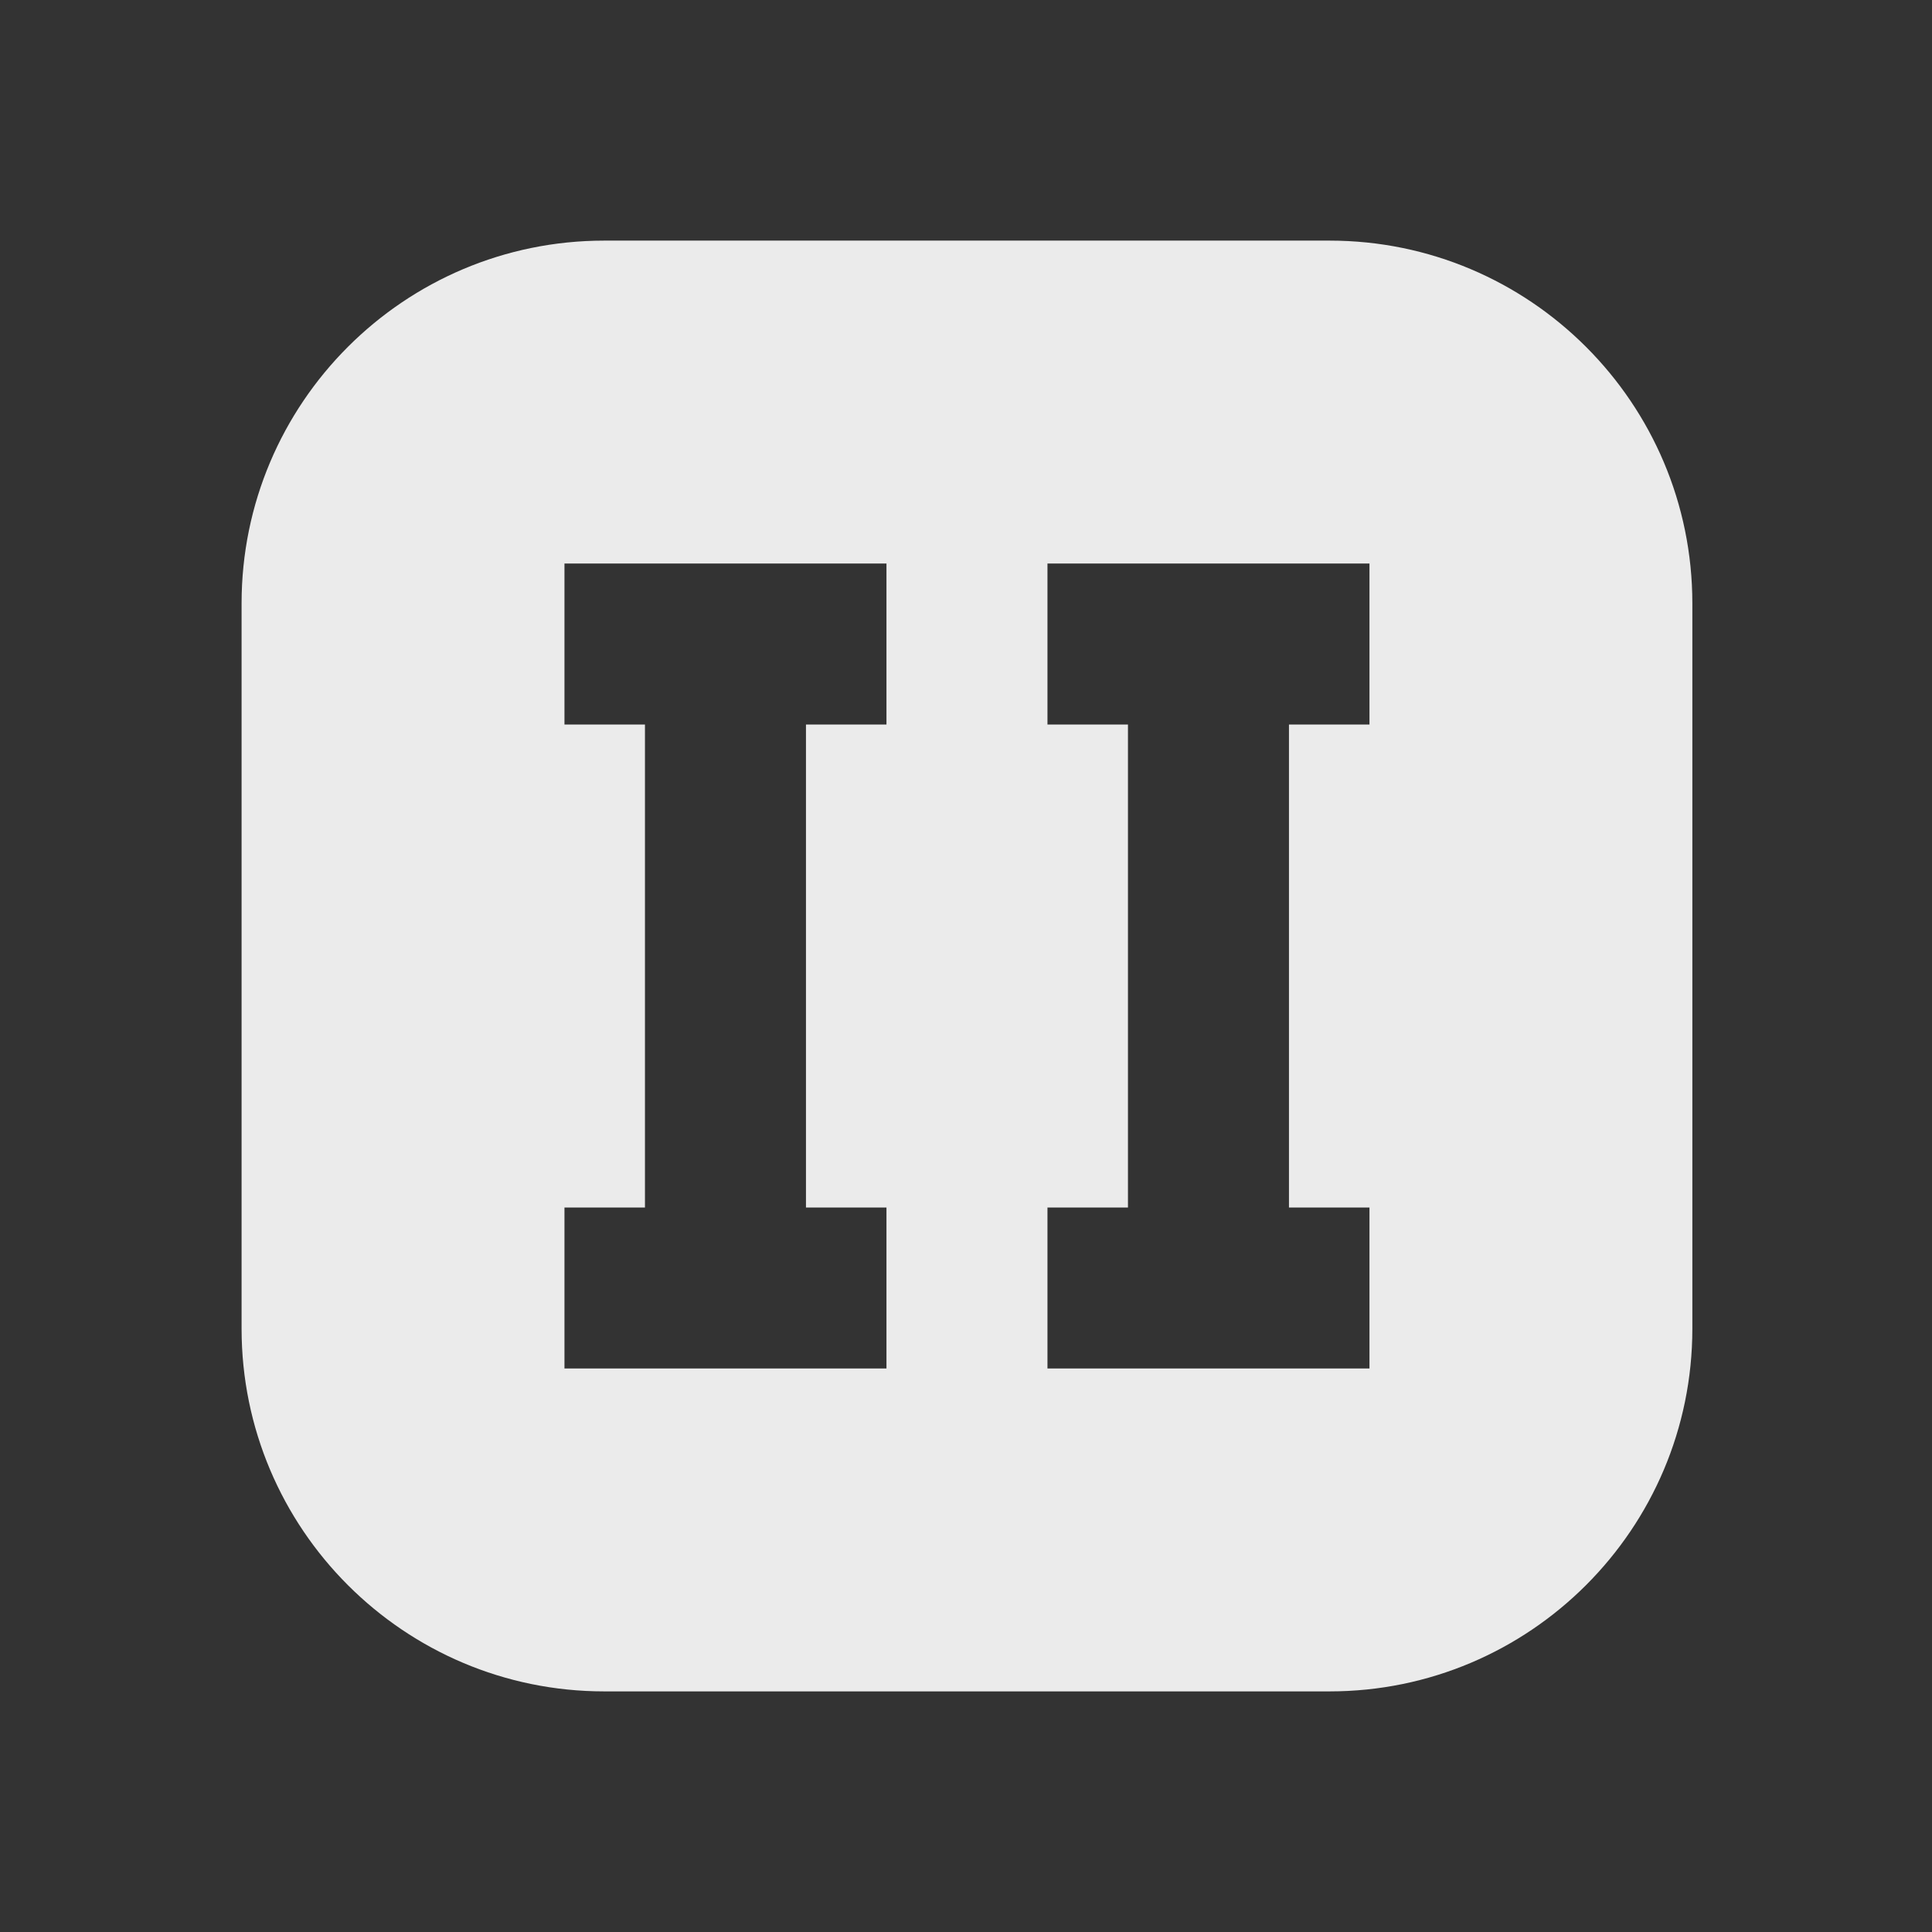 <?xml version="1.0" encoding="UTF-8" standalone="no"?><!DOCTYPE svg PUBLIC "-//W3C//DTD SVG 1.1//EN" "http://www.w3.org/Graphics/SVG/1.1/DTD/svg11.dtd"><svg width="100%" height="100%" viewBox="0 0 24 24" version="1.1" xmlns="http://www.w3.org/2000/svg" xmlns:xlink="http://www.w3.org/1999/xlink" xml:space="preserve" xmlns:serif="http://www.serif.com/" style="fill-rule:evenodd;clip-rule:evenodd;stroke-linejoin:round;stroke-miterlimit:2;"><rect x="0" y="0" width="24" height="24" fill="#333333" stroke="none"/><g><g id="roman-2-box"><rect x="0.012" y="0" width="24" height="24" style="fill:none;"/><g><path d="M21.023,7.495c0,-2.487 -2.019,-4.506 -4.506,-4.506l-9.011,0c-2.486,0 -4.505,2.019 -4.505,4.506l-0,9.01c-0,2.487 2.019,4.506 4.505,4.506l9.011,0c2.487,0 4.506,-2.019 4.506,-4.506l0,-9.01Zm-10.011,-0.495l0,2l-1,0l0,6l1,0l0,2l-4,0l0,-2l1,0l0,-6l-1,0l0,-2l4,0Zm6,0l0,2l-1,0l0,6l1,0l0,2l-4,0l0,-2l1,0l0,-6l-1,0l0,-2l4,0Z" style="fill:#ebebeb;"/></g></g></g></svg>